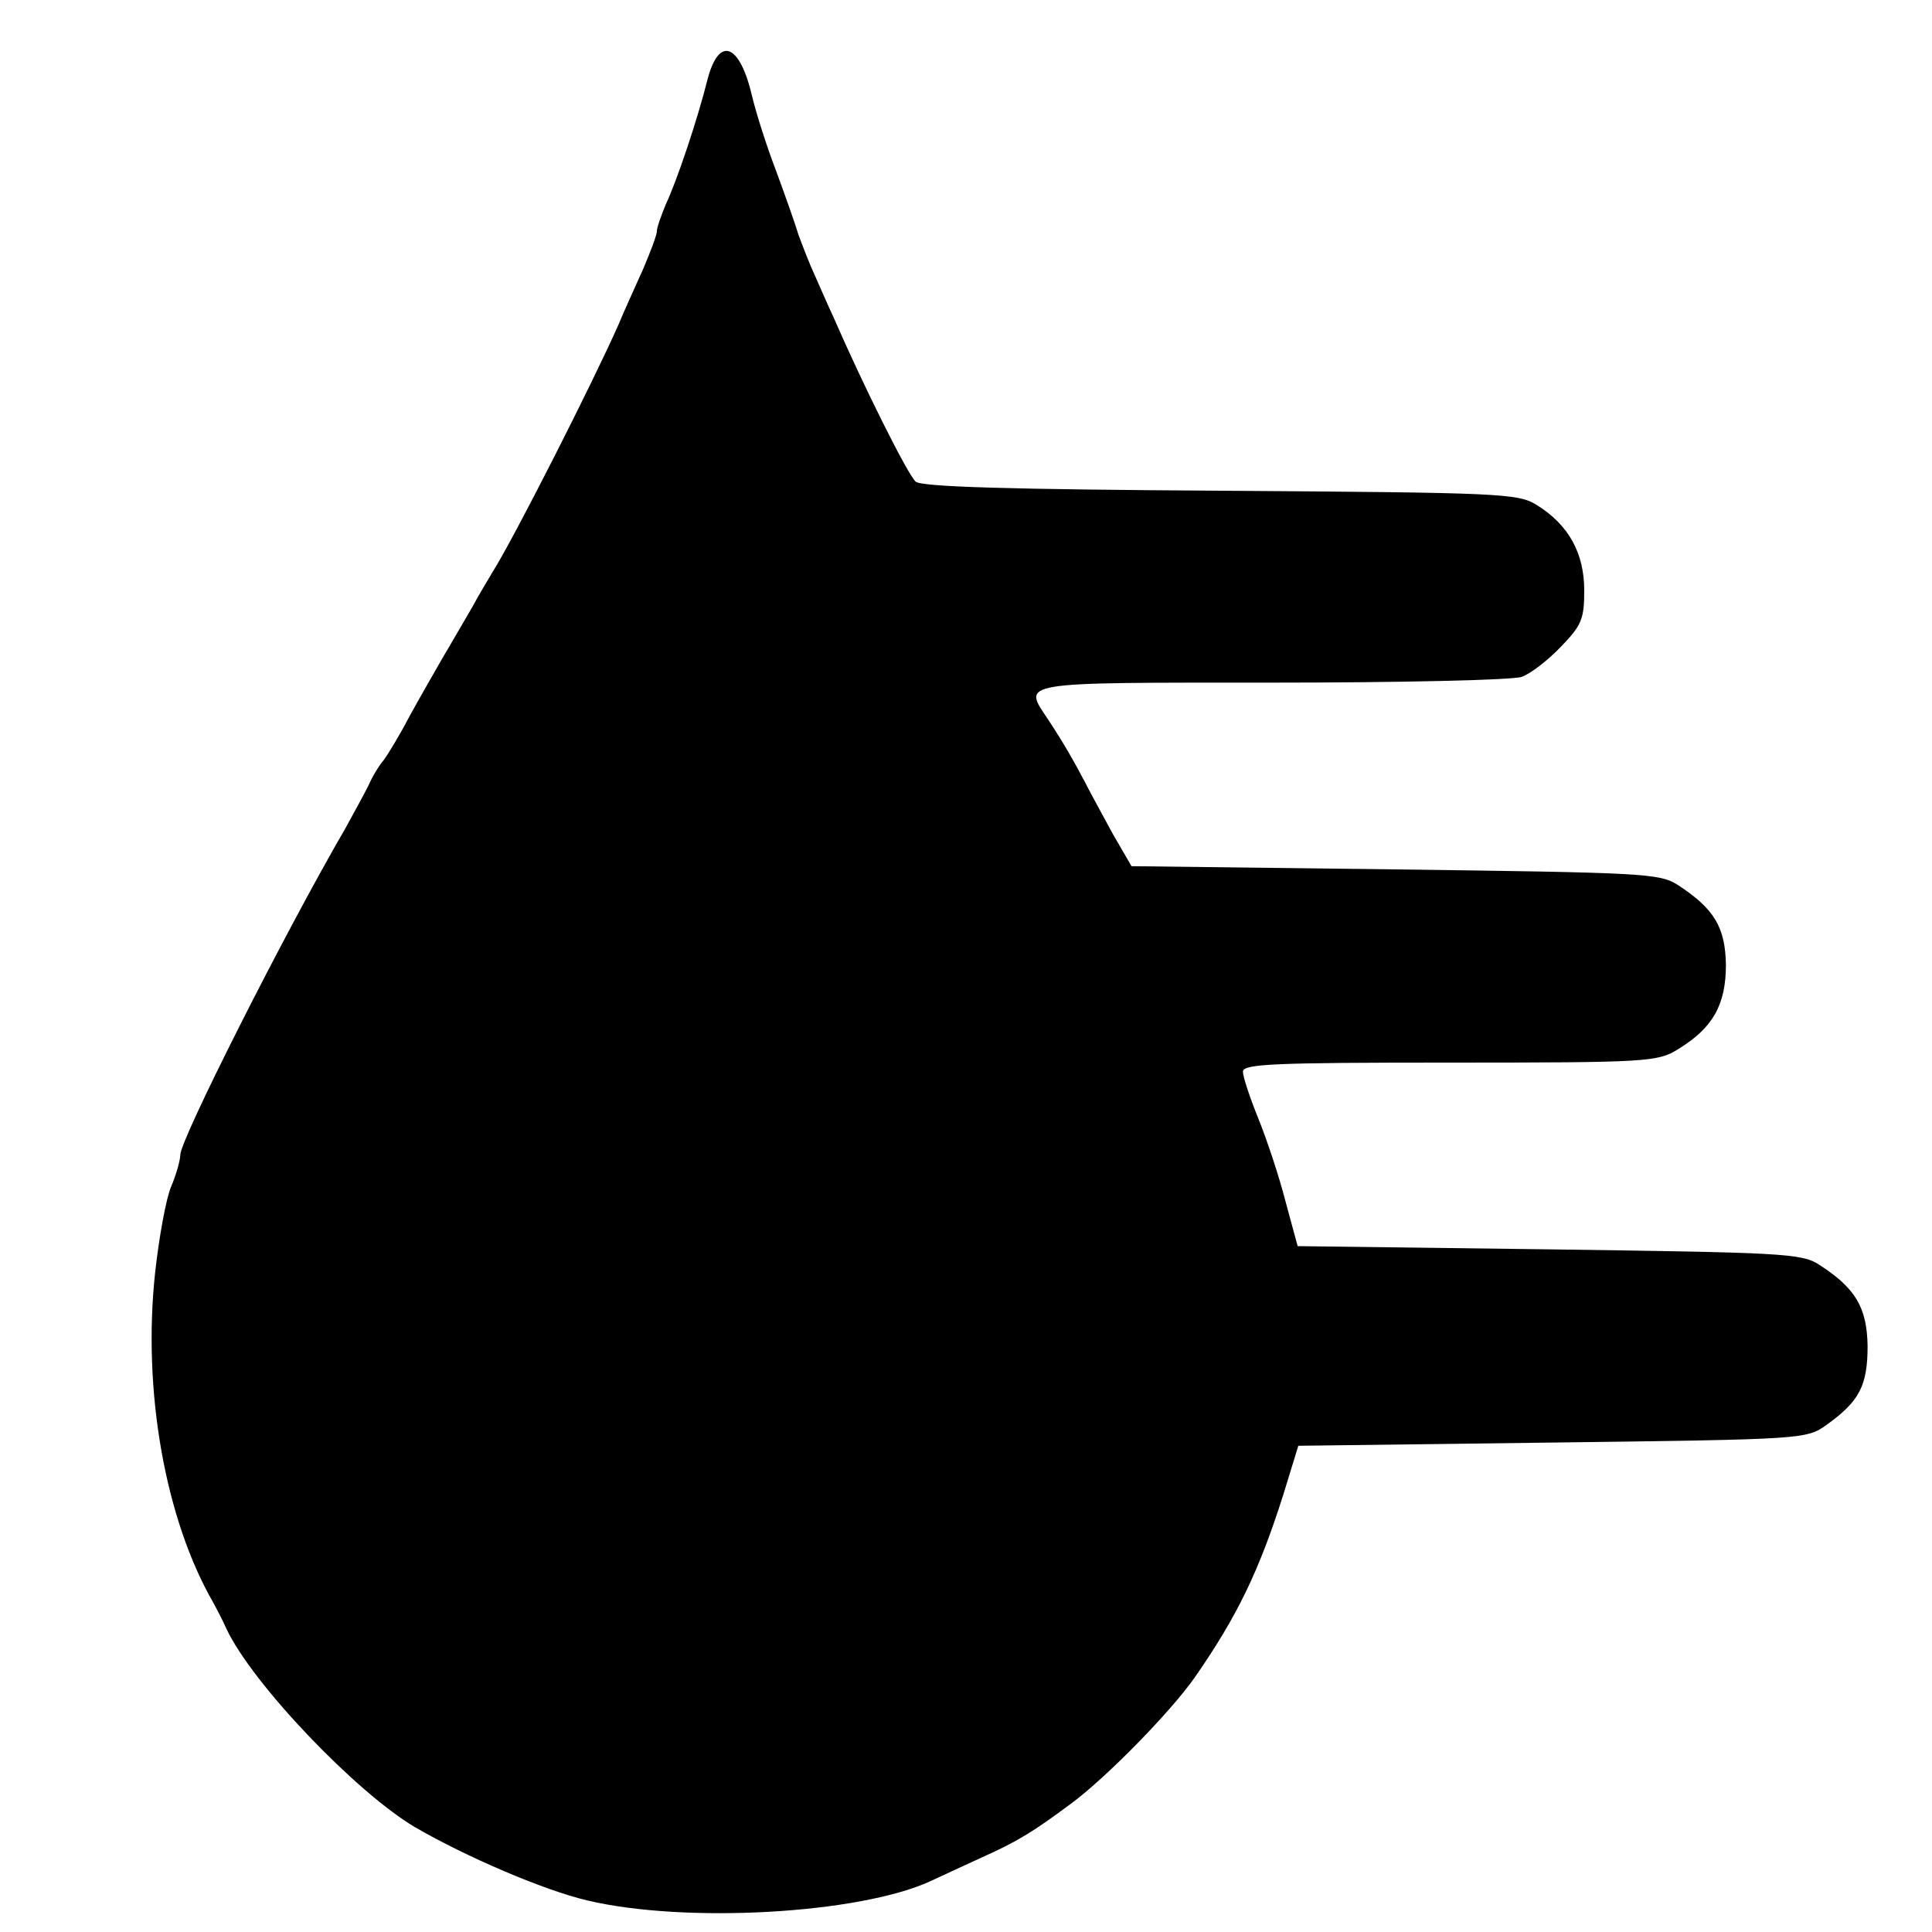 <?xml version="1.0" standalone="no"?>
<!DOCTYPE svg PUBLIC "-//W3C//DTD SVG 20010904//EN"
 "http://www.w3.org/TR/2001/REC-SVG-20010904/DTD/svg10.dtd">
<svg version="1.0" xmlns="http://www.w3.org/2000/svg"
 width="300pt" height="300pt" viewBox="0 0 300 300"
 preserveAspectRatio="xMidYMid meet">
<g transform="translate(0,300) scale(0.1,-0.1)"
fill="#000000" stroke="none">
<path d="M1099 2878 c-16 -64 -48 -159 -65 -195 -7 -17 -14 -36 -14 -42 0 -6
-10 -32 -21 -58 -12 -27 -30 -66 -39 -88 -39 -88 -161 -329 -195 -383 -6 -10
-21 -35 -33 -57 -13 -22 -33 -57 -45 -77 -12 -21 -35 -61 -51 -90 -15 -29 -34
-60 -40 -68 -7 -8 -18 -26 -24 -40 -7 -14 -23 -43 -35 -65 -97 -167 -257 -485
-257 -508 0 -8 -6 -30 -14 -49 -8 -18 -19 -79 -25 -133 -20 -183 15 -384 91
-515 4 -8 14 -26 20 -40 41 -86 201 -253 292 -307 79 -46 200 -98 268 -114
152 -36 422 -21 533 30 11 5 47 22 80 37 54 24 80 40 139 84 54 40 153 141
191 195 66 95 100 165 138 285 l23 75 394 5 c393 5 395 5 427 28 50 36 63 60
63 122 -1 60 -19 90 -75 126 -27 18 -59 19 -419 24 l-391 5 -19 70 c-10 39
-29 96 -42 128 -13 32 -24 65 -24 73 0 12 49 14 321 14 308 0 323 1 355 21 54
33 74 69 74 131 -1 58 -18 87 -75 124 -28 18 -55 19 -439 24 l-409 5 -29 50
c-15 28 -35 64 -43 80 -18 34 -32 59 -57 97 -40 60 -53 58 346 58 201 0 376 4
389 9 14 5 41 26 61 47 32 33 36 43 36 87 0 58 -24 102 -74 133 -29 18 -56 19
-490 22 -329 2 -464 6 -474 14 -12 10 -81 148 -128 256 -8 17 -21 47 -29 65
-8 17 -19 46 -25 62 -5 17 -21 62 -35 100 -15 39 -31 90 -37 115 -19 82 -51
95 -69 28z"/>
</g>
</svg>
